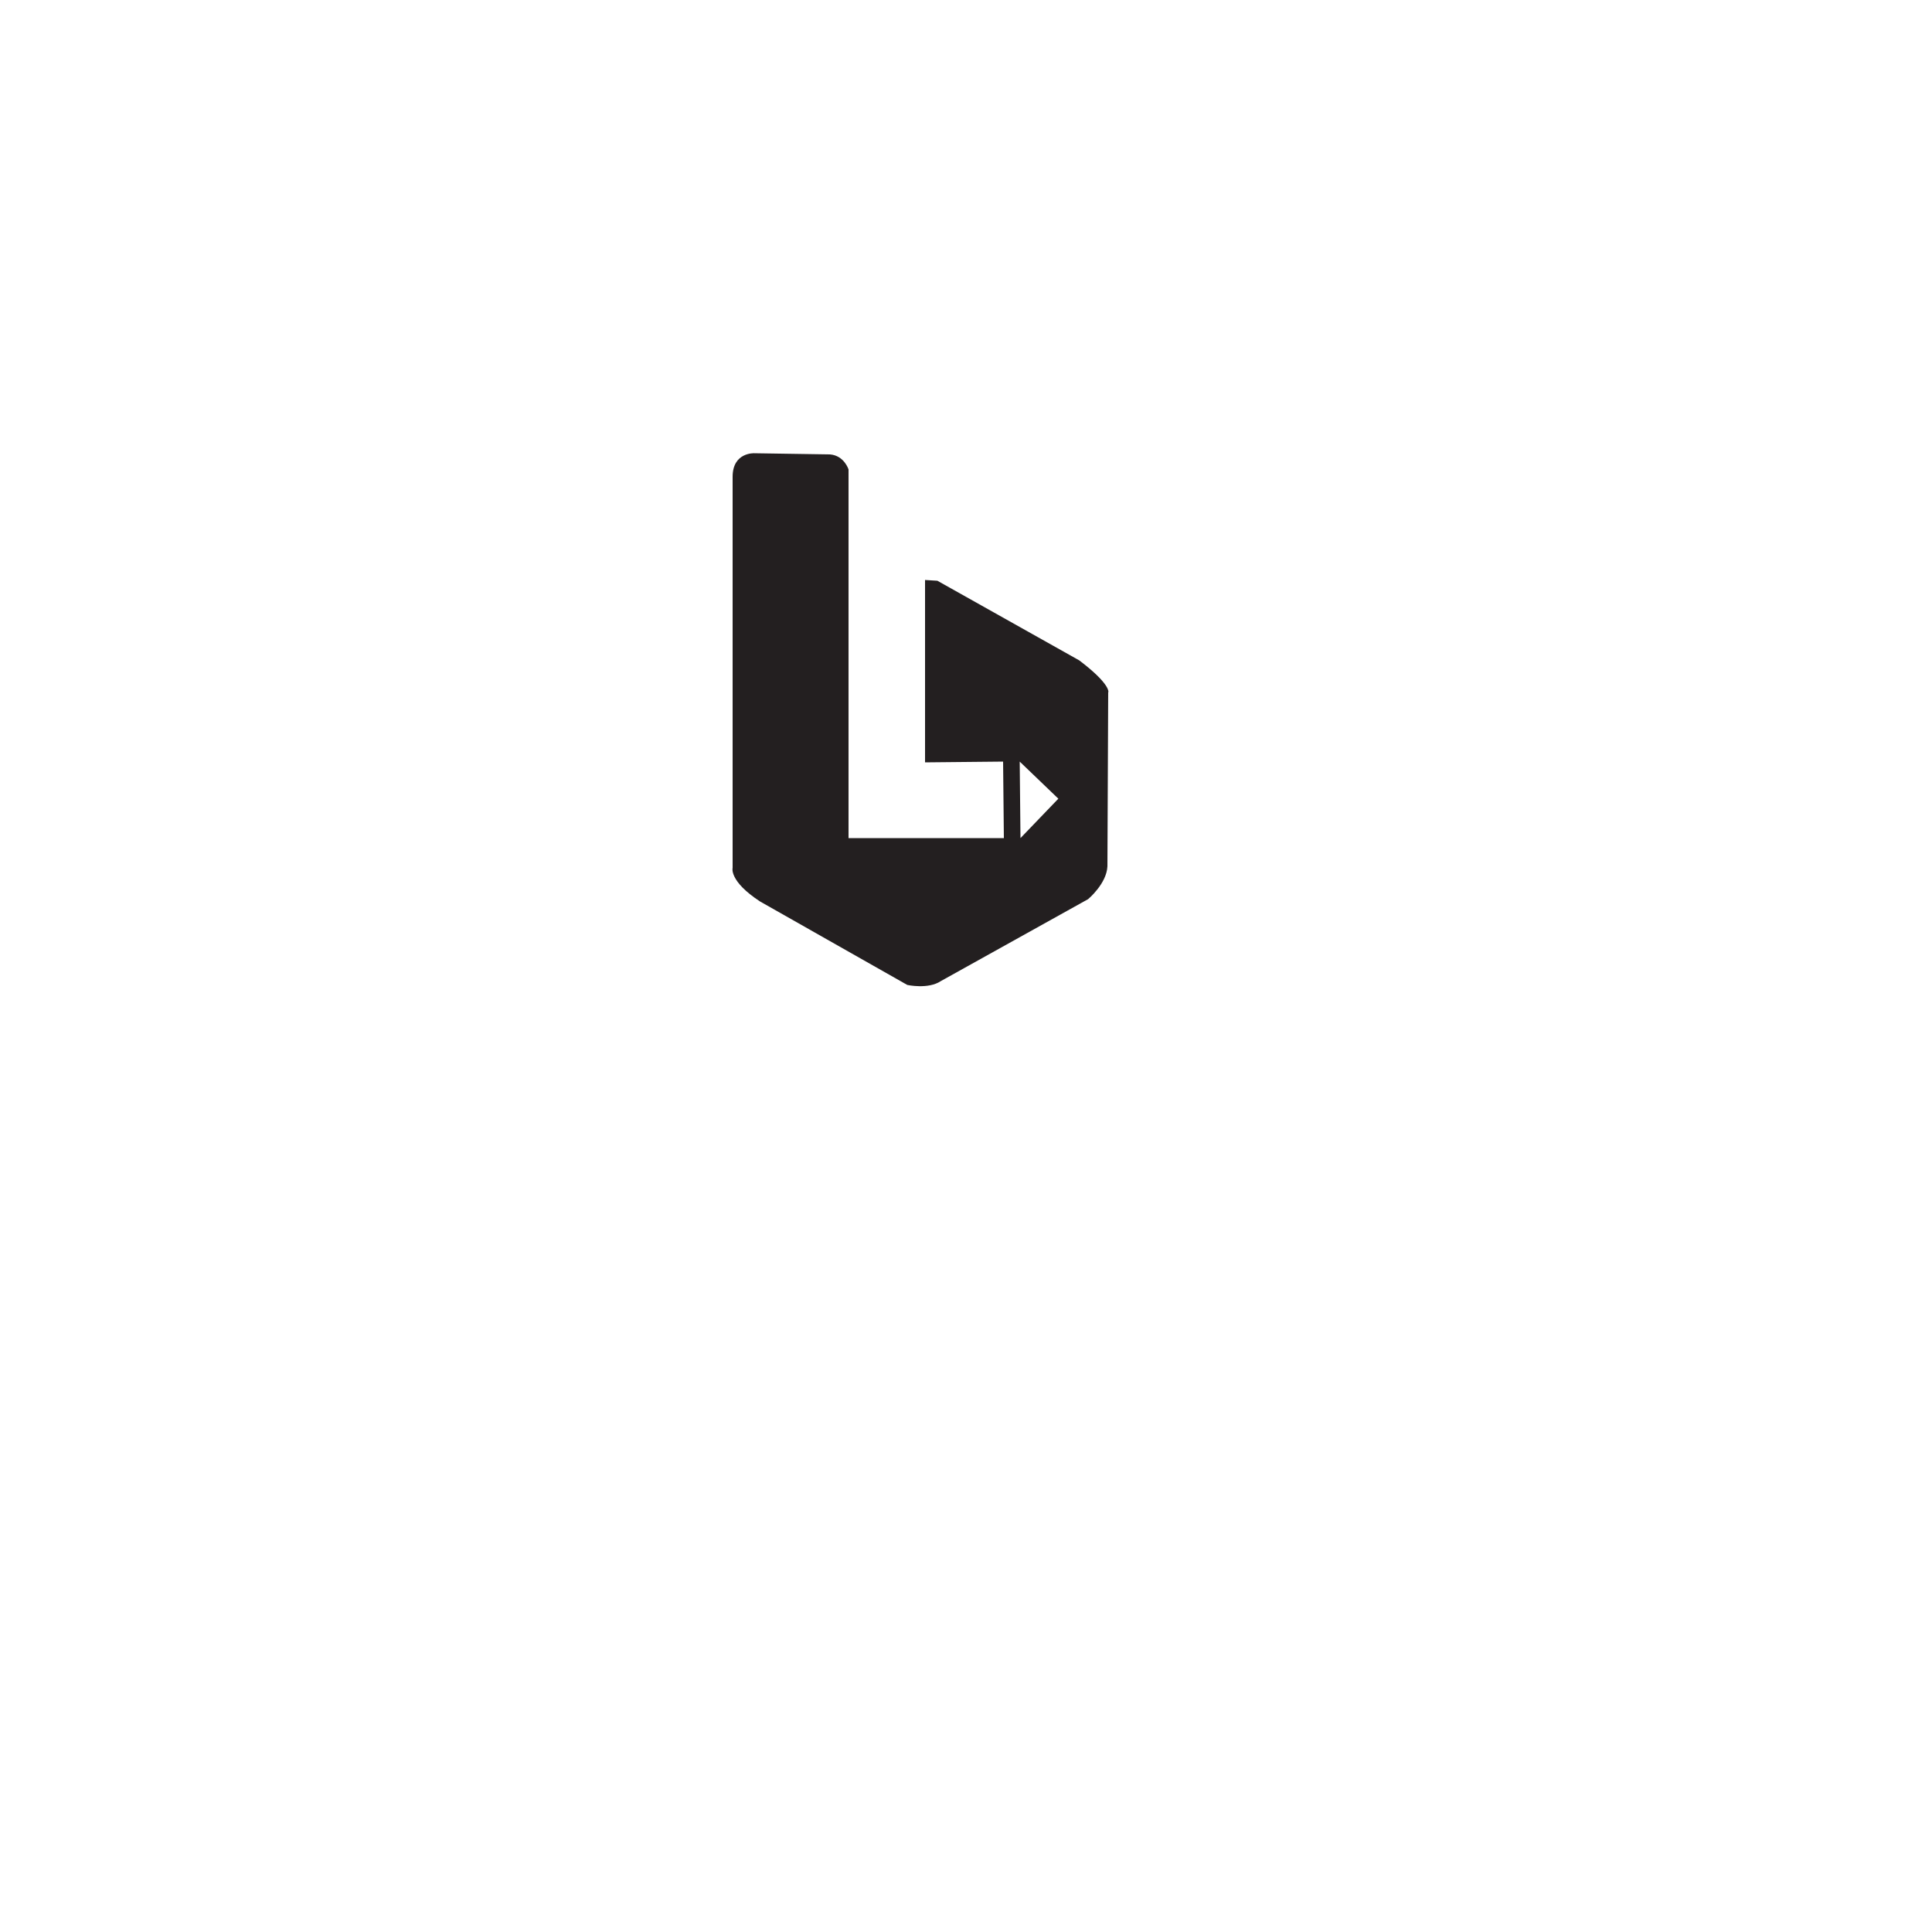 <?xml version="1.0" encoding="utf-8"?>
<!-- Generator: Adobe Illustrator 21.0.0, SVG Export Plug-In . SVG Version: 6.00 Build 0)  -->
<svg version="1.1" id="Layer_1" xmlns="http://www.w3.org/2000/svg" xmlns:xlink="http://www.w3.org/1999/xlink" x="0px" y="0px"
	 viewBox="0 0 500 500" style="enable-background:new 0 0 500 500;" xml:space="preserve">
<style type="text/css">
	.st0{fill:#231F20;}
</style>
<path class="st0" d="M279.3,170.9l-36.7-20.6l-3.2-0.2v47.2l20.2-0.2l0.2,19.8h-40.2v-95.4c0,0-1.1-3.6-4.8-3.9l-19.6-0.3
	c0,0-5.6-0.3-5.6,6.1v101.2c0,0-1,3.4,7.1,8.7l38.1,21.6c0,0,5.4,1.2,8.7-1l38.1-21.2c0,0,4.8-4,5-8.5l0.2-45
	C286.9,179.2,287.5,177.1,279.3,170.9z M264.1,216.9l-0.2-19.8l10,9.6L264.1,216.9z"/>
</svg>
